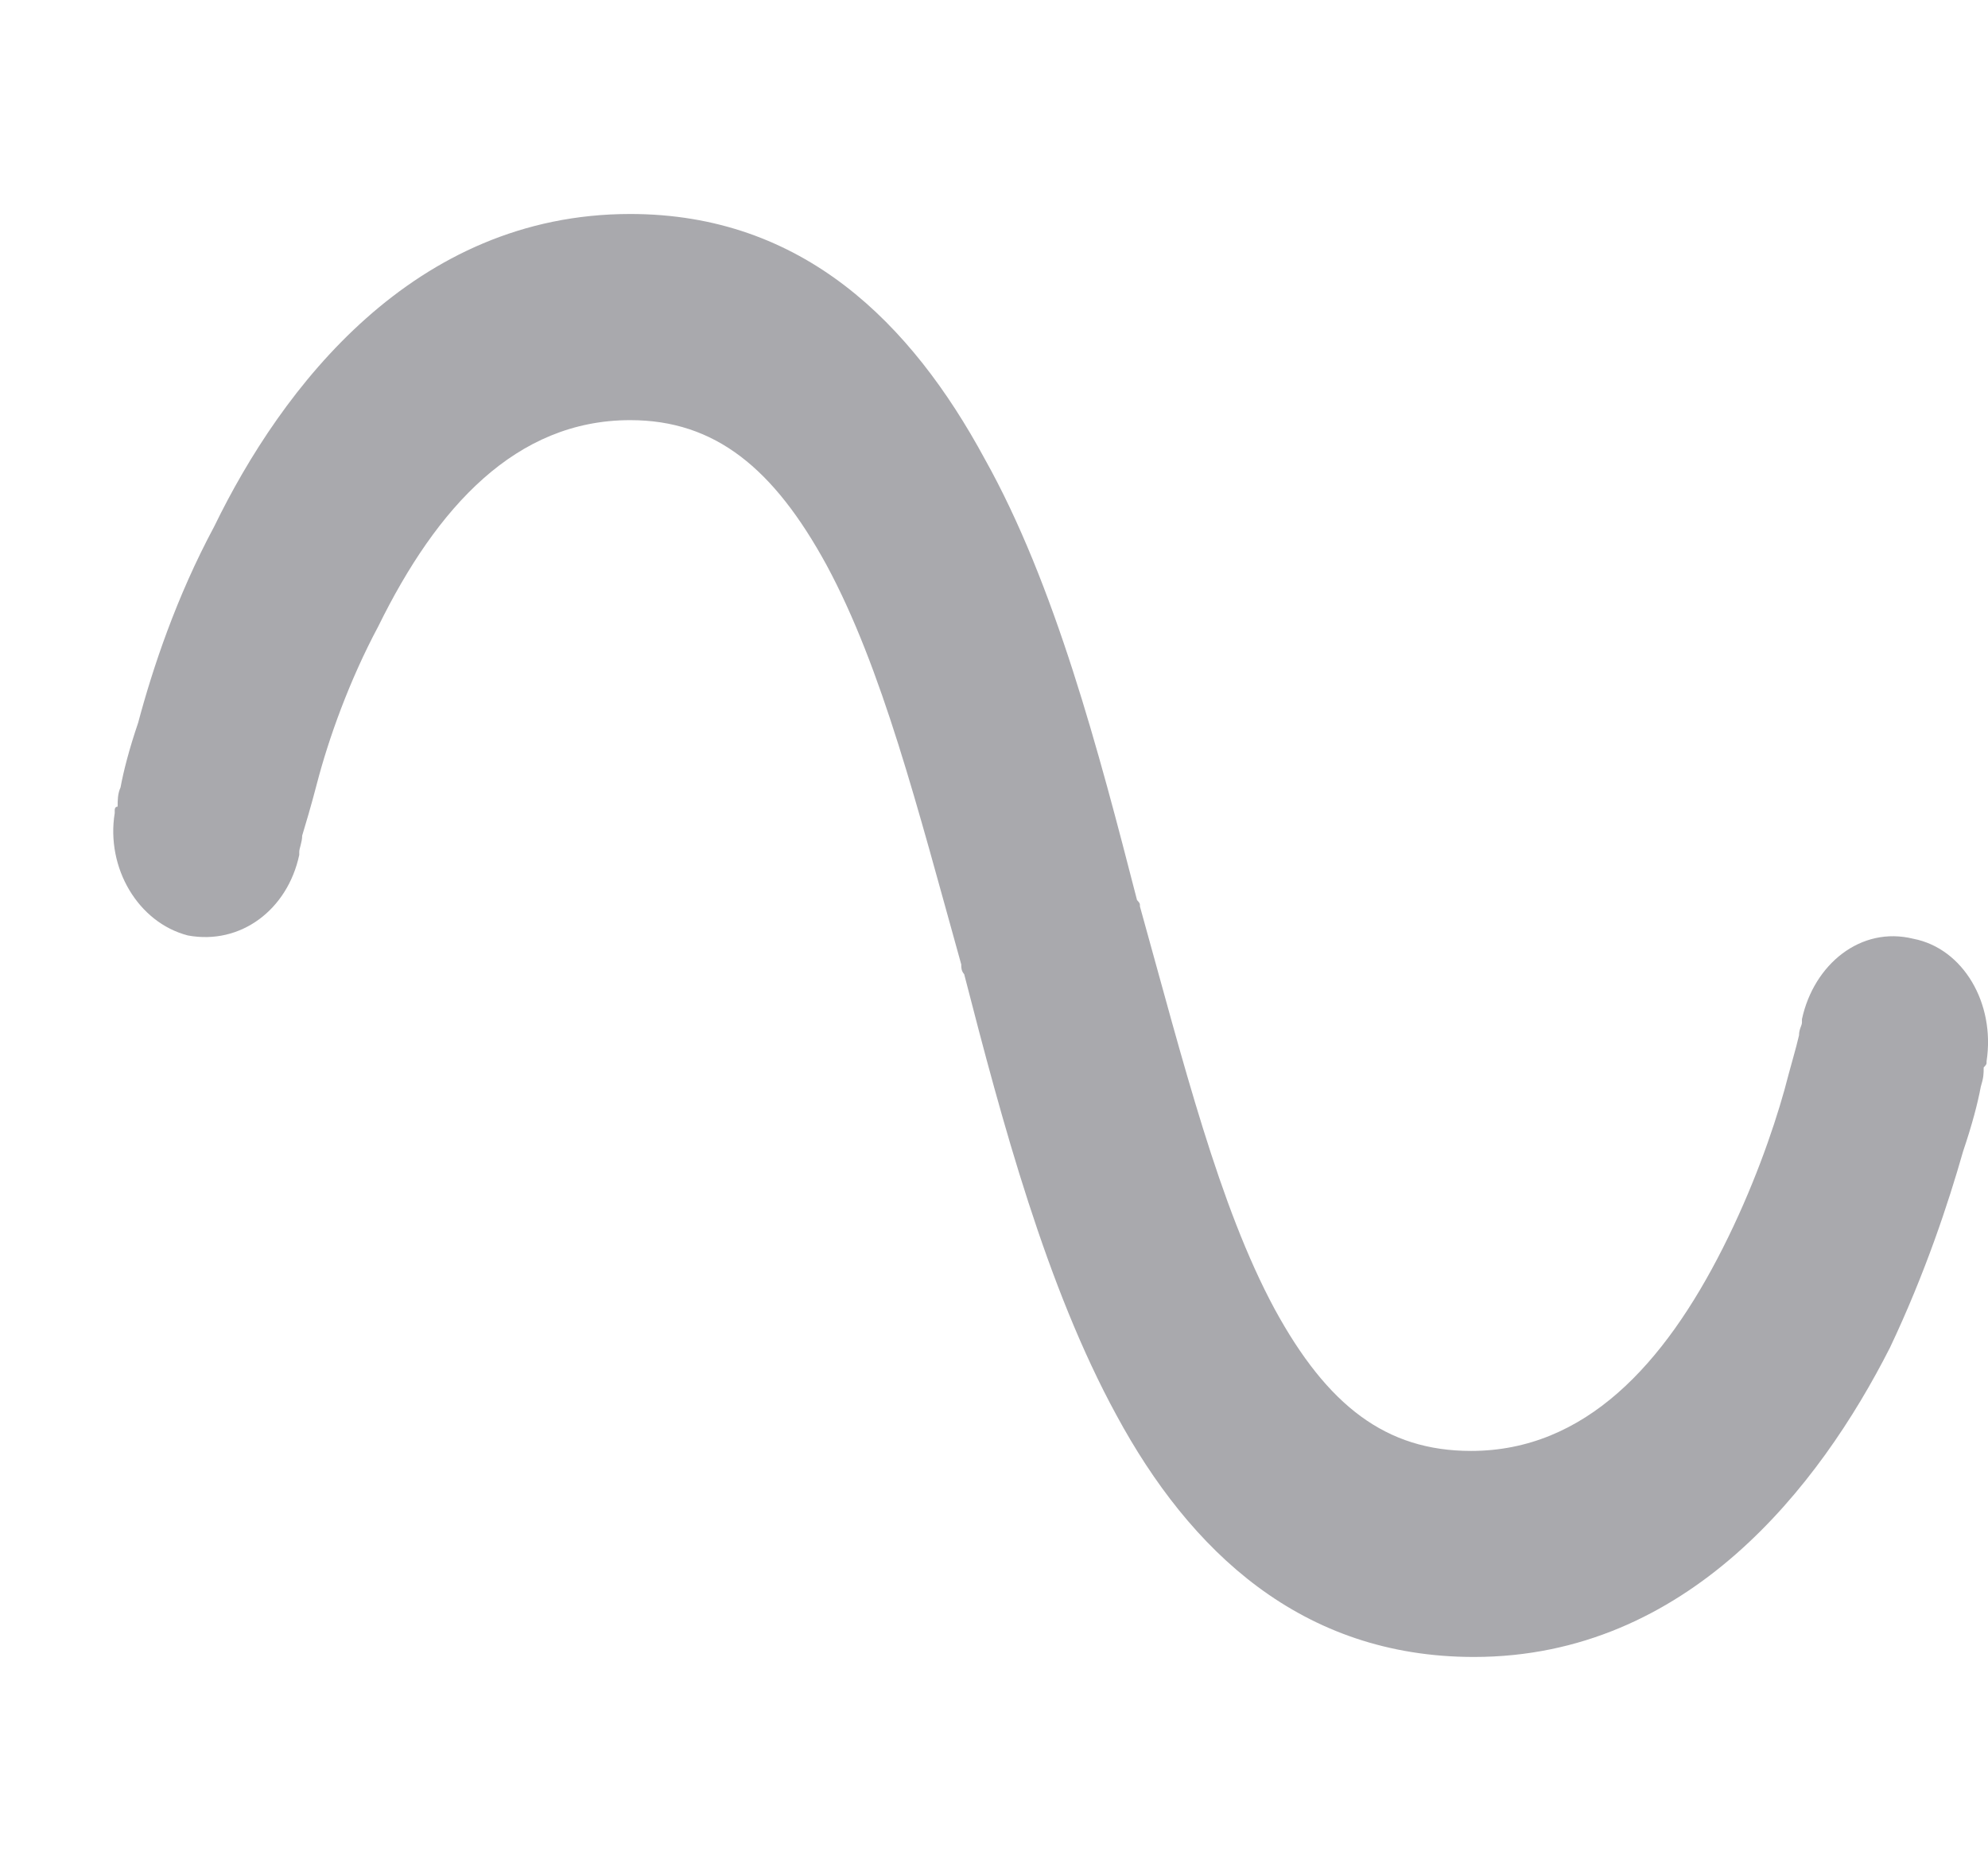 <svg width="17" height="16" viewBox="0 0 17 16" fill="none" xmlns="http://www.w3.org/2000/svg">
<path d="M2.559 7.311V7.284C2.559 7.256 2.584 7.201 2.584 7.146C2.609 7.063 2.659 6.898 2.709 6.705C2.809 6.32 2.985 5.824 3.235 5.356C3.736 4.336 4.412 3.593 5.389 3.593C6.116 3.593 6.617 4.006 7.068 4.832C7.544 5.714 7.844 6.898 8.22 8.248C8.22 8.275 8.22 8.303 8.245 8.331C8.571 9.598 8.947 11.003 9.548 12.104C10.174 13.261 11.126 14.17 12.604 14.17C14.432 14.17 15.56 12.71 16.161 11.526C16.462 10.892 16.662 10.286 16.787 9.846C16.862 9.625 16.913 9.432 16.938 9.295C16.963 9.212 16.963 9.185 16.963 9.129C16.988 9.102 16.988 9.102 16.988 9.074C16.988 9.074 16.988 9.074 16.186 8.882L16.988 9.074C17.063 8.579 16.787 8.11 16.361 8.028C15.911 7.917 15.51 8.248 15.409 8.716V8.744C15.409 8.771 15.384 8.799 15.384 8.854C15.359 8.964 15.309 9.129 15.259 9.322C15.159 9.68 14.984 10.176 14.733 10.672C14.232 11.664 13.556 12.408 12.579 12.408C11.852 12.408 11.351 12.022 10.9 11.195C10.425 10.314 10.124 9.102 9.748 7.752C9.748 7.725 9.748 7.725 9.723 7.697C9.397 6.43 9.022 4.997 8.42 3.923C7.794 2.766 6.867 1.83 5.389 1.83C3.536 1.83 2.408 3.317 1.832 4.502C1.507 5.108 1.306 5.714 1.181 6.182C1.106 6.402 1.056 6.595 1.031 6.733C1.006 6.788 1.006 6.843 1.006 6.898C0.981 6.898 0.981 6.926 0.981 6.926V6.953C0.981 6.953 0.981 6.953 1.782 7.119L0.981 6.953C0.905 7.422 1.181 7.89 1.607 8C2.058 8.083 2.459 7.78 2.559 7.311Z" fill="#A9A9AD"/>
</svg>
